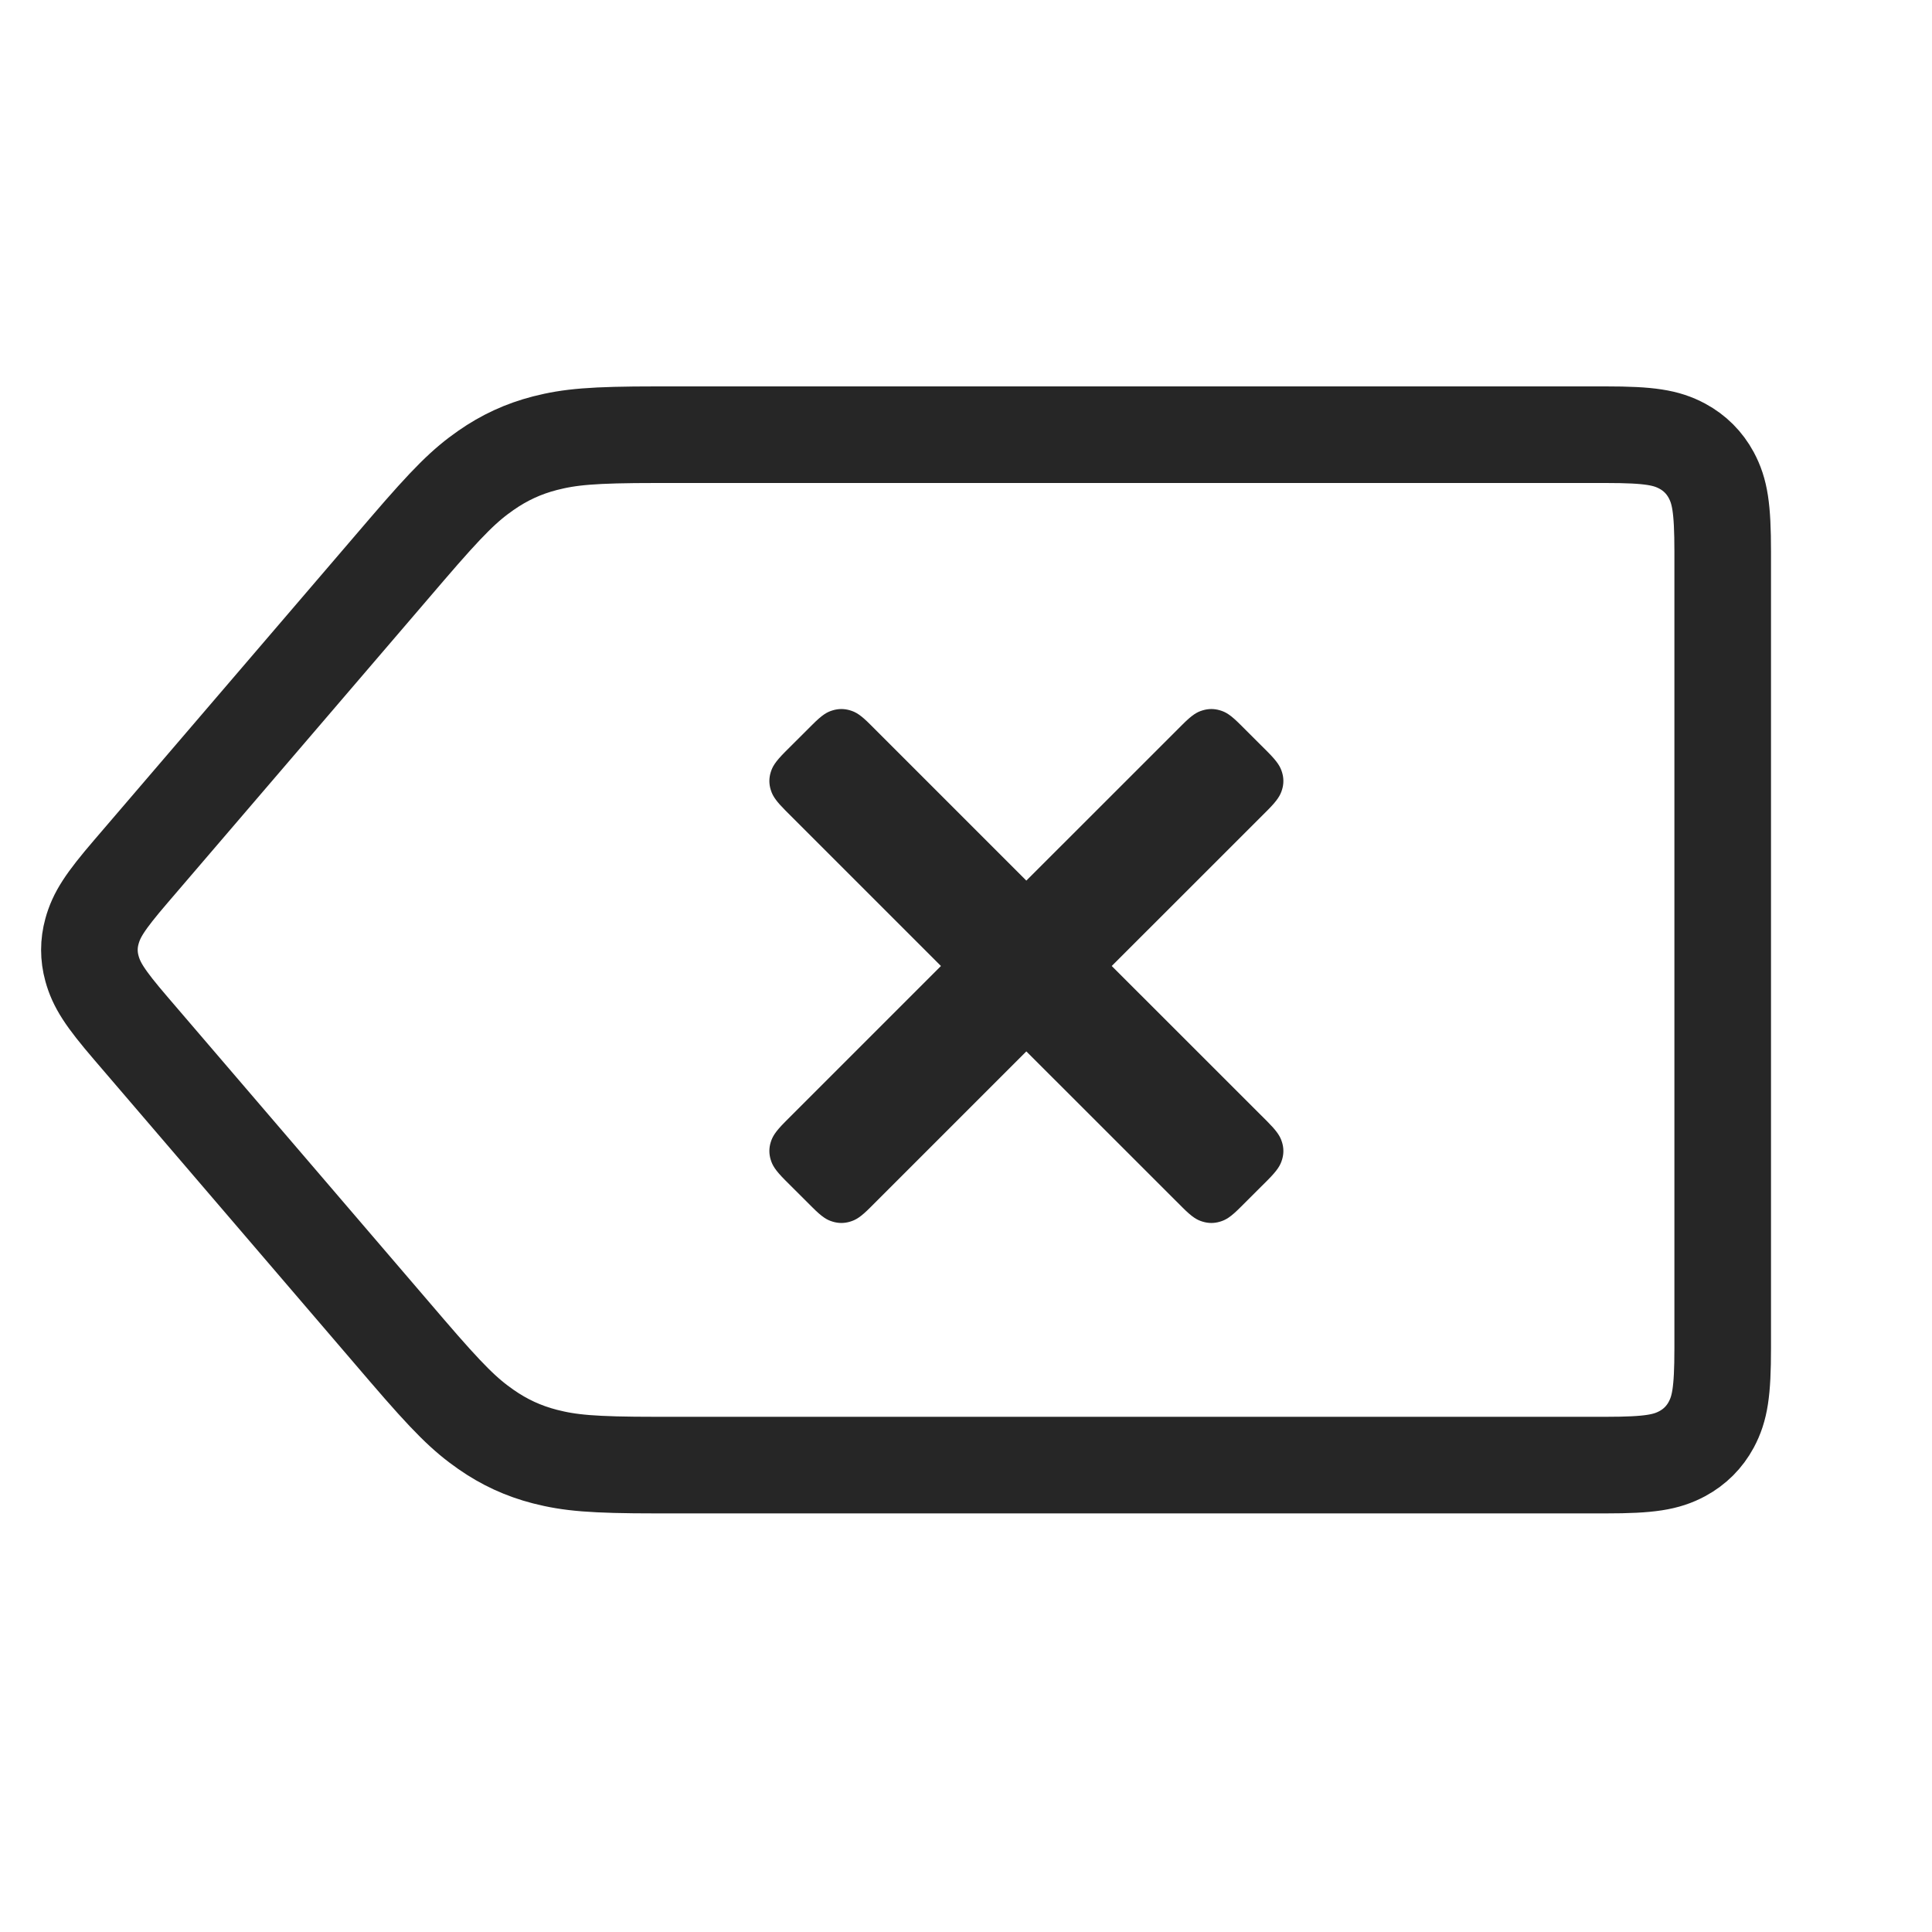 <?xml version="1.0" encoding="UTF-8"?>
<svg width="30px" height="30px" viewBox="0 0 30 30" version="1.1" xmlns="http://www.w3.org/2000/svg" xmlns:xlink="http://www.w3.org/1999/xlink">
    <title>ukui-num keypad-delete</title>
    <g id="Edu-OS-Light" stroke="none" stroke-width="1" fill="none" fill-rule="evenodd">
        <g id="PC-控制面板01-4账户信息-修改密码-弹窗" transform="translate(-304, -574)">
            <g id="弹窗-修改密码备份-2" transform="translate(27, 141)">
                <g id="编组-3" transform="translate(20, 72)">
                    <g transform="translate(0, 40)" id="编组">
                        <g transform="translate(0, 64)">
                            <g id="clear" transform="translate(224, 240)">
                                <g id="ukui-num-keypad-delete" transform="translate(33, 17)">
                                    <rect id="矩形" fill="#000000" fill-rule="nonzero" opacity="0" x="0" y="0" width="30" height="30"></rect>
                                    <path d="M10.19,6.75 L24.936,6.75 C25.615,6.75 25.872,6.794 26.123,6.928 C26.316,7.032 26.468,7.184 26.572,7.377 C26.706,7.628 26.75,7.885 26.75,8.564 L26.75,8.564 L26.75,20.936 C26.75,21.615 26.706,21.872 26.572,22.123 C26.468,22.316 26.316,22.468 26.123,22.572 C25.872,22.706 25.615,22.75 24.936,22.75 L24.936,22.75 L10.19,22.75 C9.196,22.75 8.846,22.716 8.462,22.618 C8.125,22.531 7.829,22.394 7.544,22.195 C7.219,21.968 6.966,21.724 6.319,20.97 L6.319,20.97 L2.032,15.968 C1.624,15.493 1.498,15.292 1.428,15.039 C1.375,14.847 1.375,14.653 1.428,14.461 C1.498,14.208 1.624,14.007 2.032,13.532 L2.032,13.532 L6.319,8.53 C6.966,7.776 7.219,7.532 7.544,7.305 C7.829,7.106 8.125,6.969 8.462,6.882 C8.846,6.784 9.196,6.75 10.19,6.75 L10.19,6.75 Z" id="矩形" stroke="#262626" stroke-width="1.5"></path>
                                    <path d="M13.11,11.012 L13.199,11.03 C13.287,11.056 13.361,11.097 13.518,11.255 L13.518,11.255 L15.937,13.674 L18.357,11.255 C18.514,11.097 18.588,11.056 18.676,11.03 C18.765,11.003 18.855,11.003 18.944,11.03 C19.032,11.056 19.106,11.097 19.263,11.255 L19.683,11.674 C19.84,11.832 19.881,11.905 19.908,11.994 C19.935,12.082 19.935,12.173 19.908,12.261 C19.881,12.349 19.84,12.423 19.683,12.581 L17.263,15 L19.683,17.419 C19.814,17.551 19.864,17.624 19.893,17.696 L19.908,17.739 C19.935,17.827 19.935,17.918 19.908,18.006 C19.881,18.095 19.84,18.168 19.683,18.326 L19.683,18.326 L19.263,18.745 C19.106,18.903 19.032,18.944 18.944,18.97 C18.855,18.997 18.765,18.997 18.676,18.97 C18.588,18.944 18.514,18.903 18.357,18.745 L18.357,18.745 L15.937,16.326 L13.518,18.745 C13.361,18.903 13.287,18.944 13.199,18.97 C13.11,18.997 13.02,18.997 12.931,18.97 C12.843,18.944 12.769,18.903 12.612,18.745 L12.192,18.326 C12.035,18.168 11.994,18.095 11.967,18.006 C11.94,17.918 11.94,17.827 11.967,17.739 C11.994,17.651 12.035,17.577 12.192,17.419 L14.611,15 L12.192,12.581 C12.061,12.449 12.011,12.376 11.982,12.304 L11.967,12.261 C11.94,12.173 11.94,12.082 11.967,11.994 C11.994,11.905 12.035,11.832 12.192,11.674 L12.192,11.674 L12.612,11.255 C12.769,11.097 12.843,11.056 12.931,11.03 C13.02,11.003 13.11,11.003 13.199,11.03 Z" id="形状结合" fill="#262626"></path>
                                </g>
                            </g>
                        </g>
                    </g>
                </g>
            </g>
        </g>
    </g>
</svg>